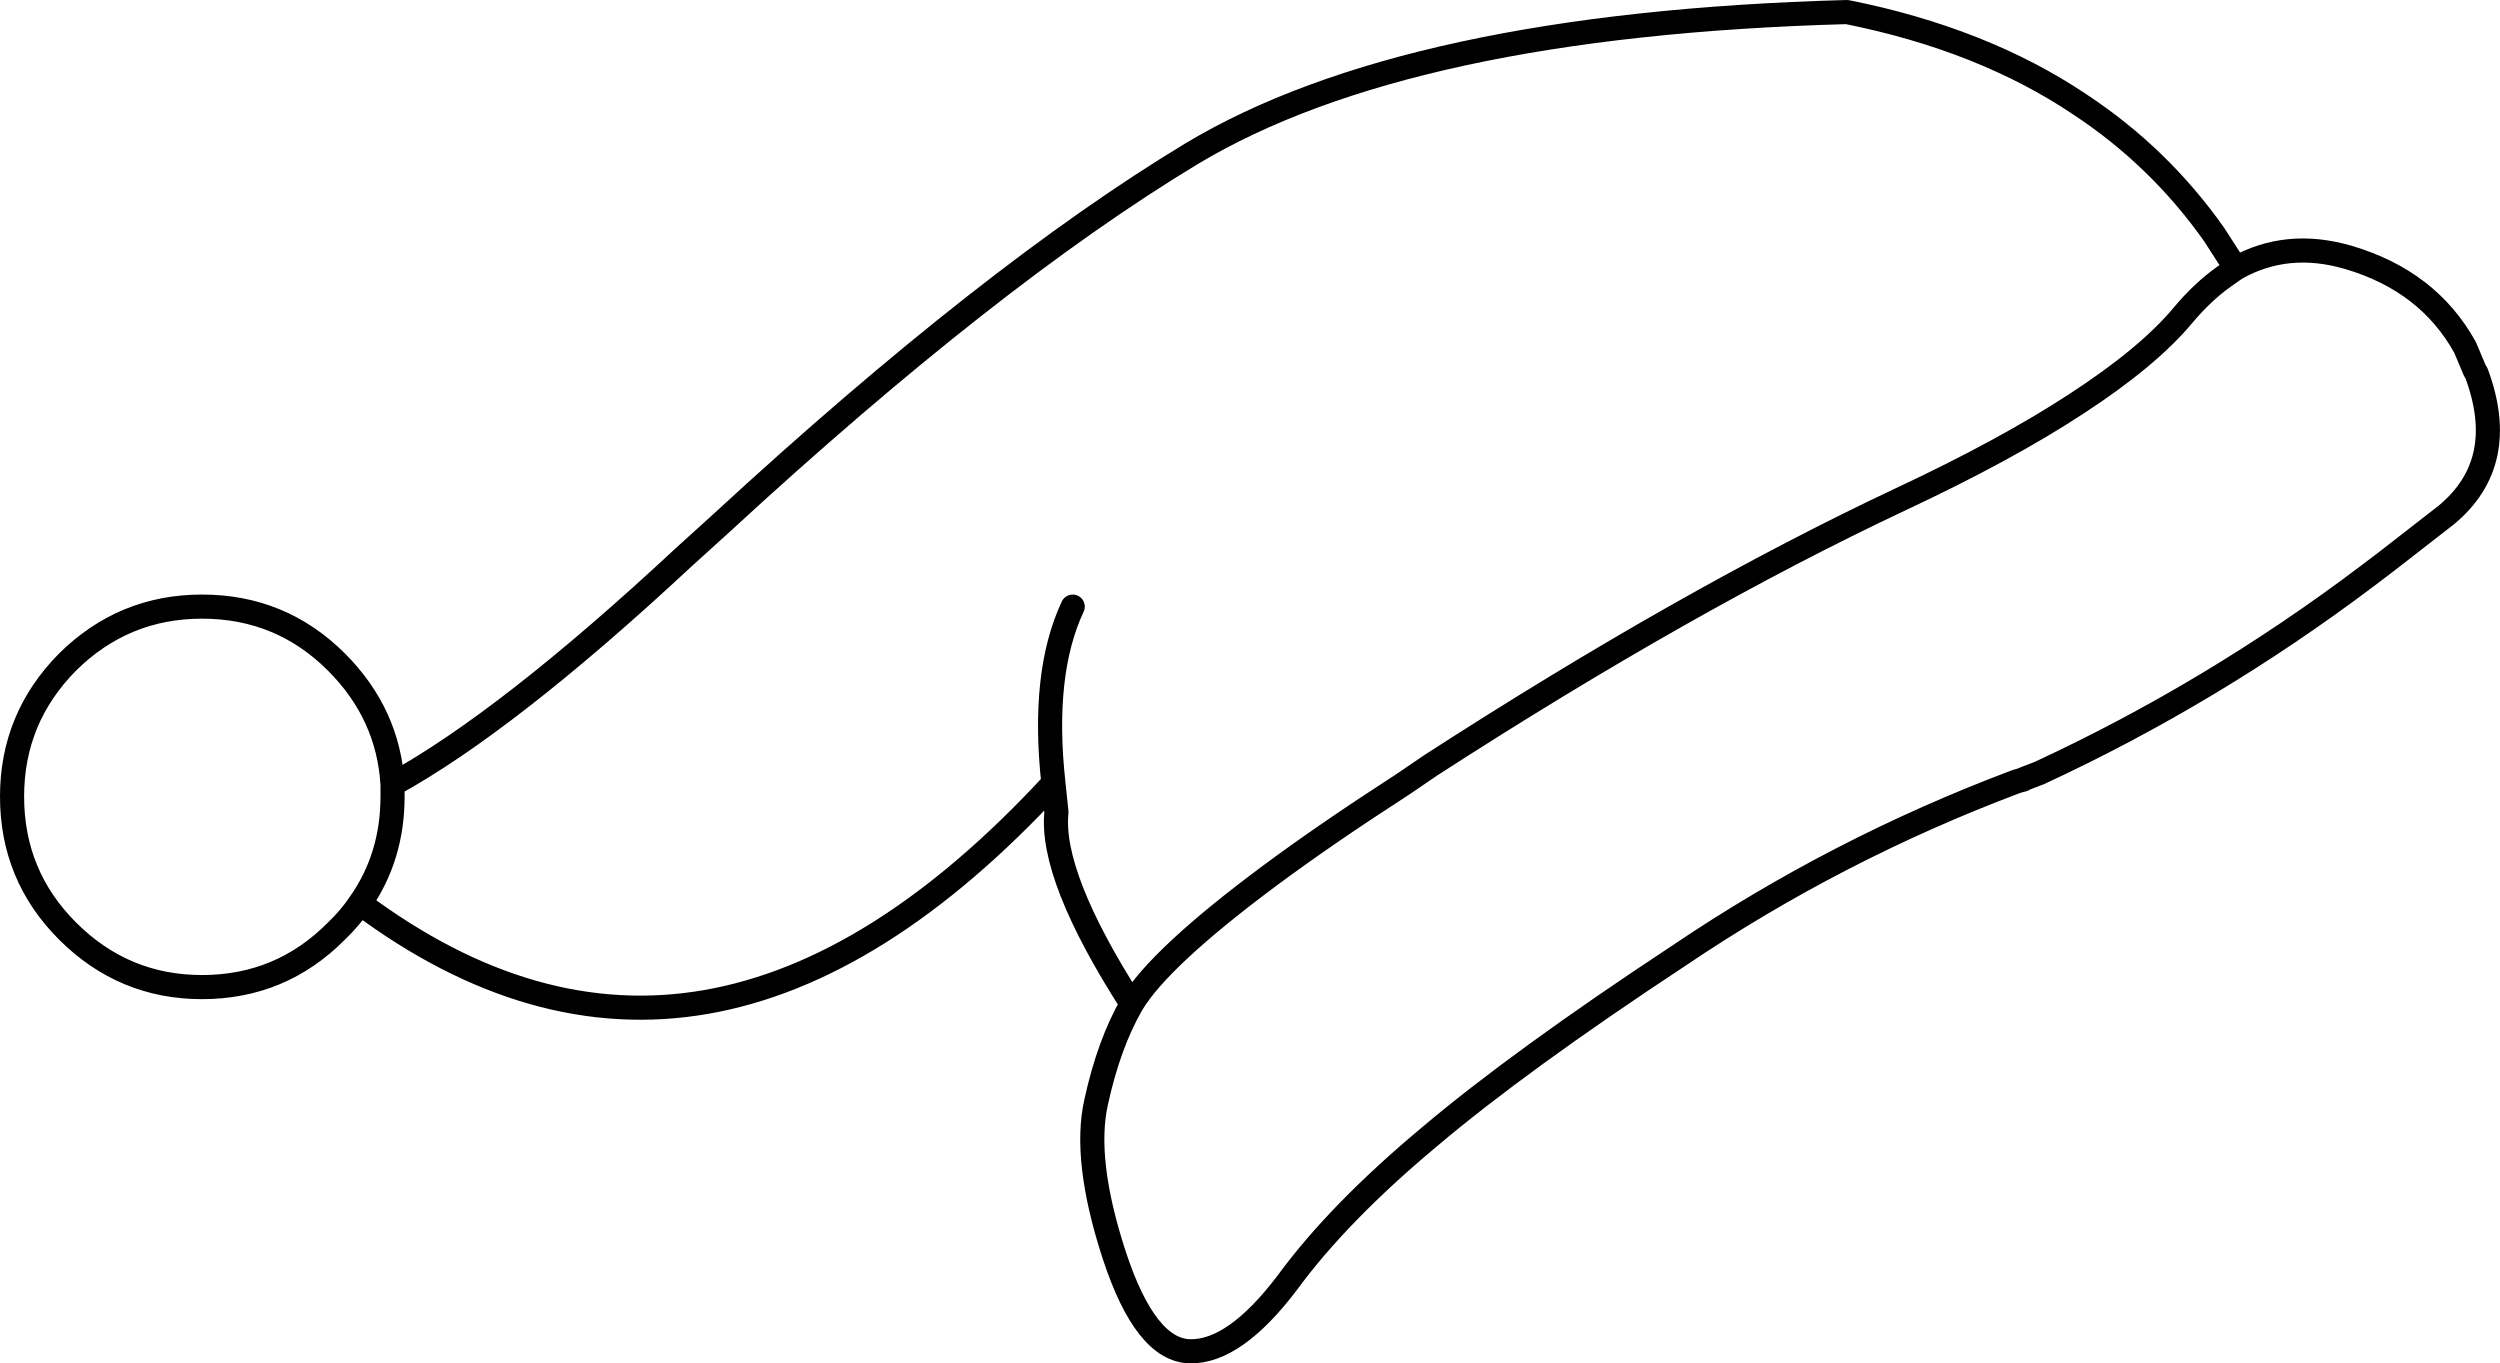 <?xml version="1.0" encoding="UTF-8" standalone="no"?>
<svg xmlns:xlink="http://www.w3.org/1999/xlink" height="113.05px" width="207.3px" xmlns="http://www.w3.org/2000/svg">
  <g transform="matrix(1.0, 0.0, 0.0, 1.0, 103.65, 56.55)">
    <path d="M-71.1 8.5 Q-61.55 3.25 -46.95 -10.35 L-43.75 -13.25 Q-21.5 -33.75 -4.85 -43.8 13.05 -54.55 49.5 -55.55 60.75 -53.3 68.8 -47.9 75.4 -43.55 79.95 -37.1 L81.75 -34.3 Q86.0 -36.7 91.1 -35.2 97.7 -33.25 100.75 -27.75 L101.55 -25.85 101.7 -25.6 Q104.45 -18.2 99.2 -13.85 L94.25 -10.0 92.6 -8.75 Q79.8 0.9 65.45 7.55 L64.15 8.05 64.1 8.1 63.9 8.15 63.55 8.25 Q48.65 13.85 35.55 22.7 22.35 31.4 14.9 37.7 7.35 44.0 3.1 49.8 -1.25 55.55 -4.95 55.5 -8.65 55.45 -11.25 47.55 -13.85 39.6 -12.75 34.8 -11.7 30.0 -9.8 26.7 -16.6 16.1 -16.05 10.8 L-16.3 8.4 Q-45.2 39.7 -73.8 18.35 -74.6 19.55 -75.75 20.65 -80.35 25.3 -86.9 25.3 -93.4 25.3 -98.05 20.65 -102.65 16.05 -102.65 9.5 -102.65 3.0 -98.05 -1.65 -93.4 -6.25 -86.9 -6.25 -80.35 -6.25 -75.75 -1.65 -71.45 2.65 -71.1 8.5 L-71.1 9.5 Q-71.1 14.5 -73.8 18.35 M81.75 -34.3 L80.75 -33.6 Q79.0 -32.35 77.4 -30.45 74.5 -26.95 68.5 -23.05 62.7 -19.25 53.95 -15.15 36.2 -6.8 15.0 6.9 L12.65 8.5 Q6.3 12.6 1.65 16.05 -7.5 22.85 -9.8 26.7 M-16.3 8.4 Q-17.3 -0.7 -14.7 -6.25" fill="none" stroke="#000000" stroke-linecap="round" stroke-linejoin="round" stroke-width="2.0"/>
  </g>
</svg>
